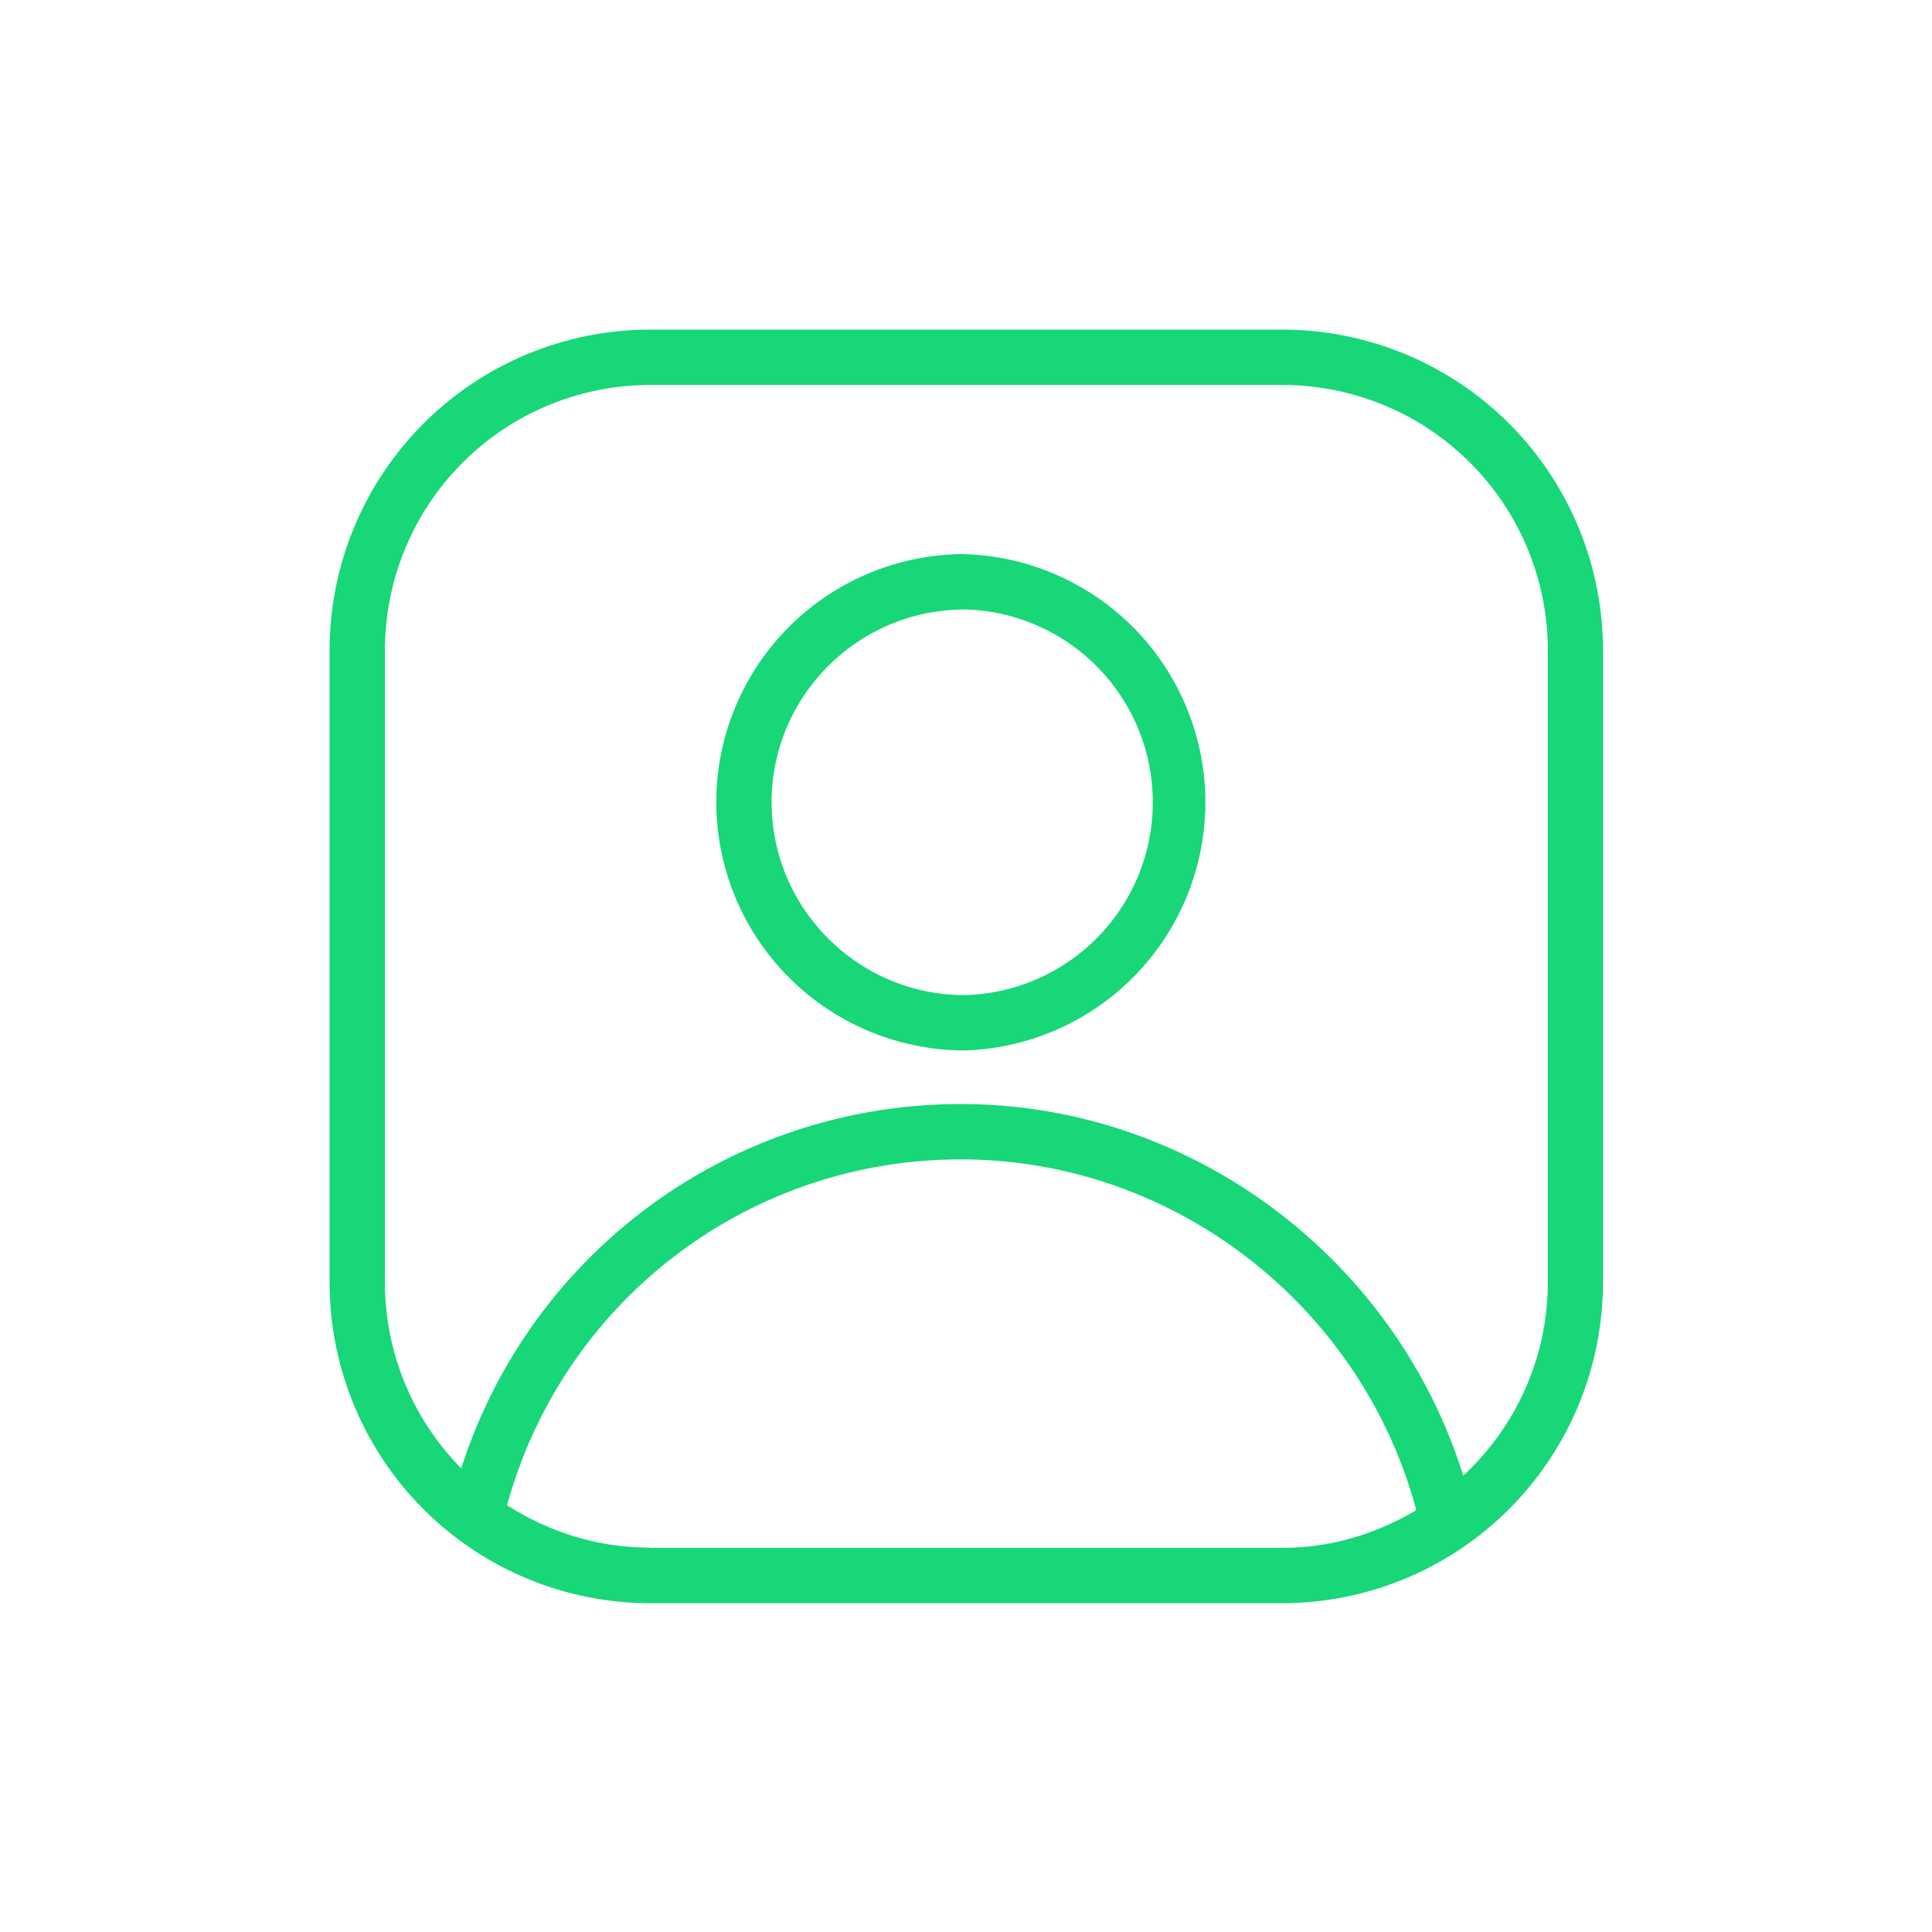 <svg width="288" height="288" xmlns="http://www.w3.org/2000/svg" xmlns:xlink="http://www.w3.org/1999/xlink" xmlns:svgjs="http://svgjs.com/svgjs"><svg xmlns="http://www.w3.org/2000/svg" viewBox="0 0 16 16" width="288" height="288" transform="translate(11.995 11.997) scale(.917)"><defs><linearGradient id="a"><stop offset="0" stop-color="#17d778" class="stopColor000092 svgShape"/><stop offset="1" stop-color="#17d778" class="stopColorff00f3 svgShape"/></linearGradient><linearGradient id="b" x1="2.25" x2="12" y1="8.001" y2="8.001" gradientUnits="userSpaceOnUse" xlink:href="#a"/></defs><path fill="url(#b)" d="M5.143 2.25A2.896 2.896 0 002.25 5.143v5.714a2.897 2.897 0 002.893 2.895h5.714a2.899 2.899 0 002.893-2.895V5.143a2.896 2.896 0 00-2.893-2.893H5.143zm0 .5h5.714a2.397 2.397 0 012.395 2.393v5.714a2.38 2.38 0 01-.764 1.743c-.613-1.961-2.452-3.356-4.535-3.356a4.732 4.732 0 00-4.514 3.29 2.385 2.385 0 01-.689-1.677V5.143A2.395 2.395 0 015.143 2.75zm2.841 1.527a2.244 2.244 0 00-2.242 2.24A2.246 2.246 0 007.984 8.76a2.242 2.242 0 000-4.482zm0 .5a1.742 1.742 0 010 3.483c-.96 0-1.742-.782-1.742-1.742s.782-1.74 1.742-1.74zm-.03 4.967c1.923 0 3.617 1.324 4.11 3.168-.356.21-.764.34-1.205.34H5.143v-.002c-.475 0-.917-.143-1.29-.383a4.241 4.241 0 014.1-3.123z"/></svg></svg>
